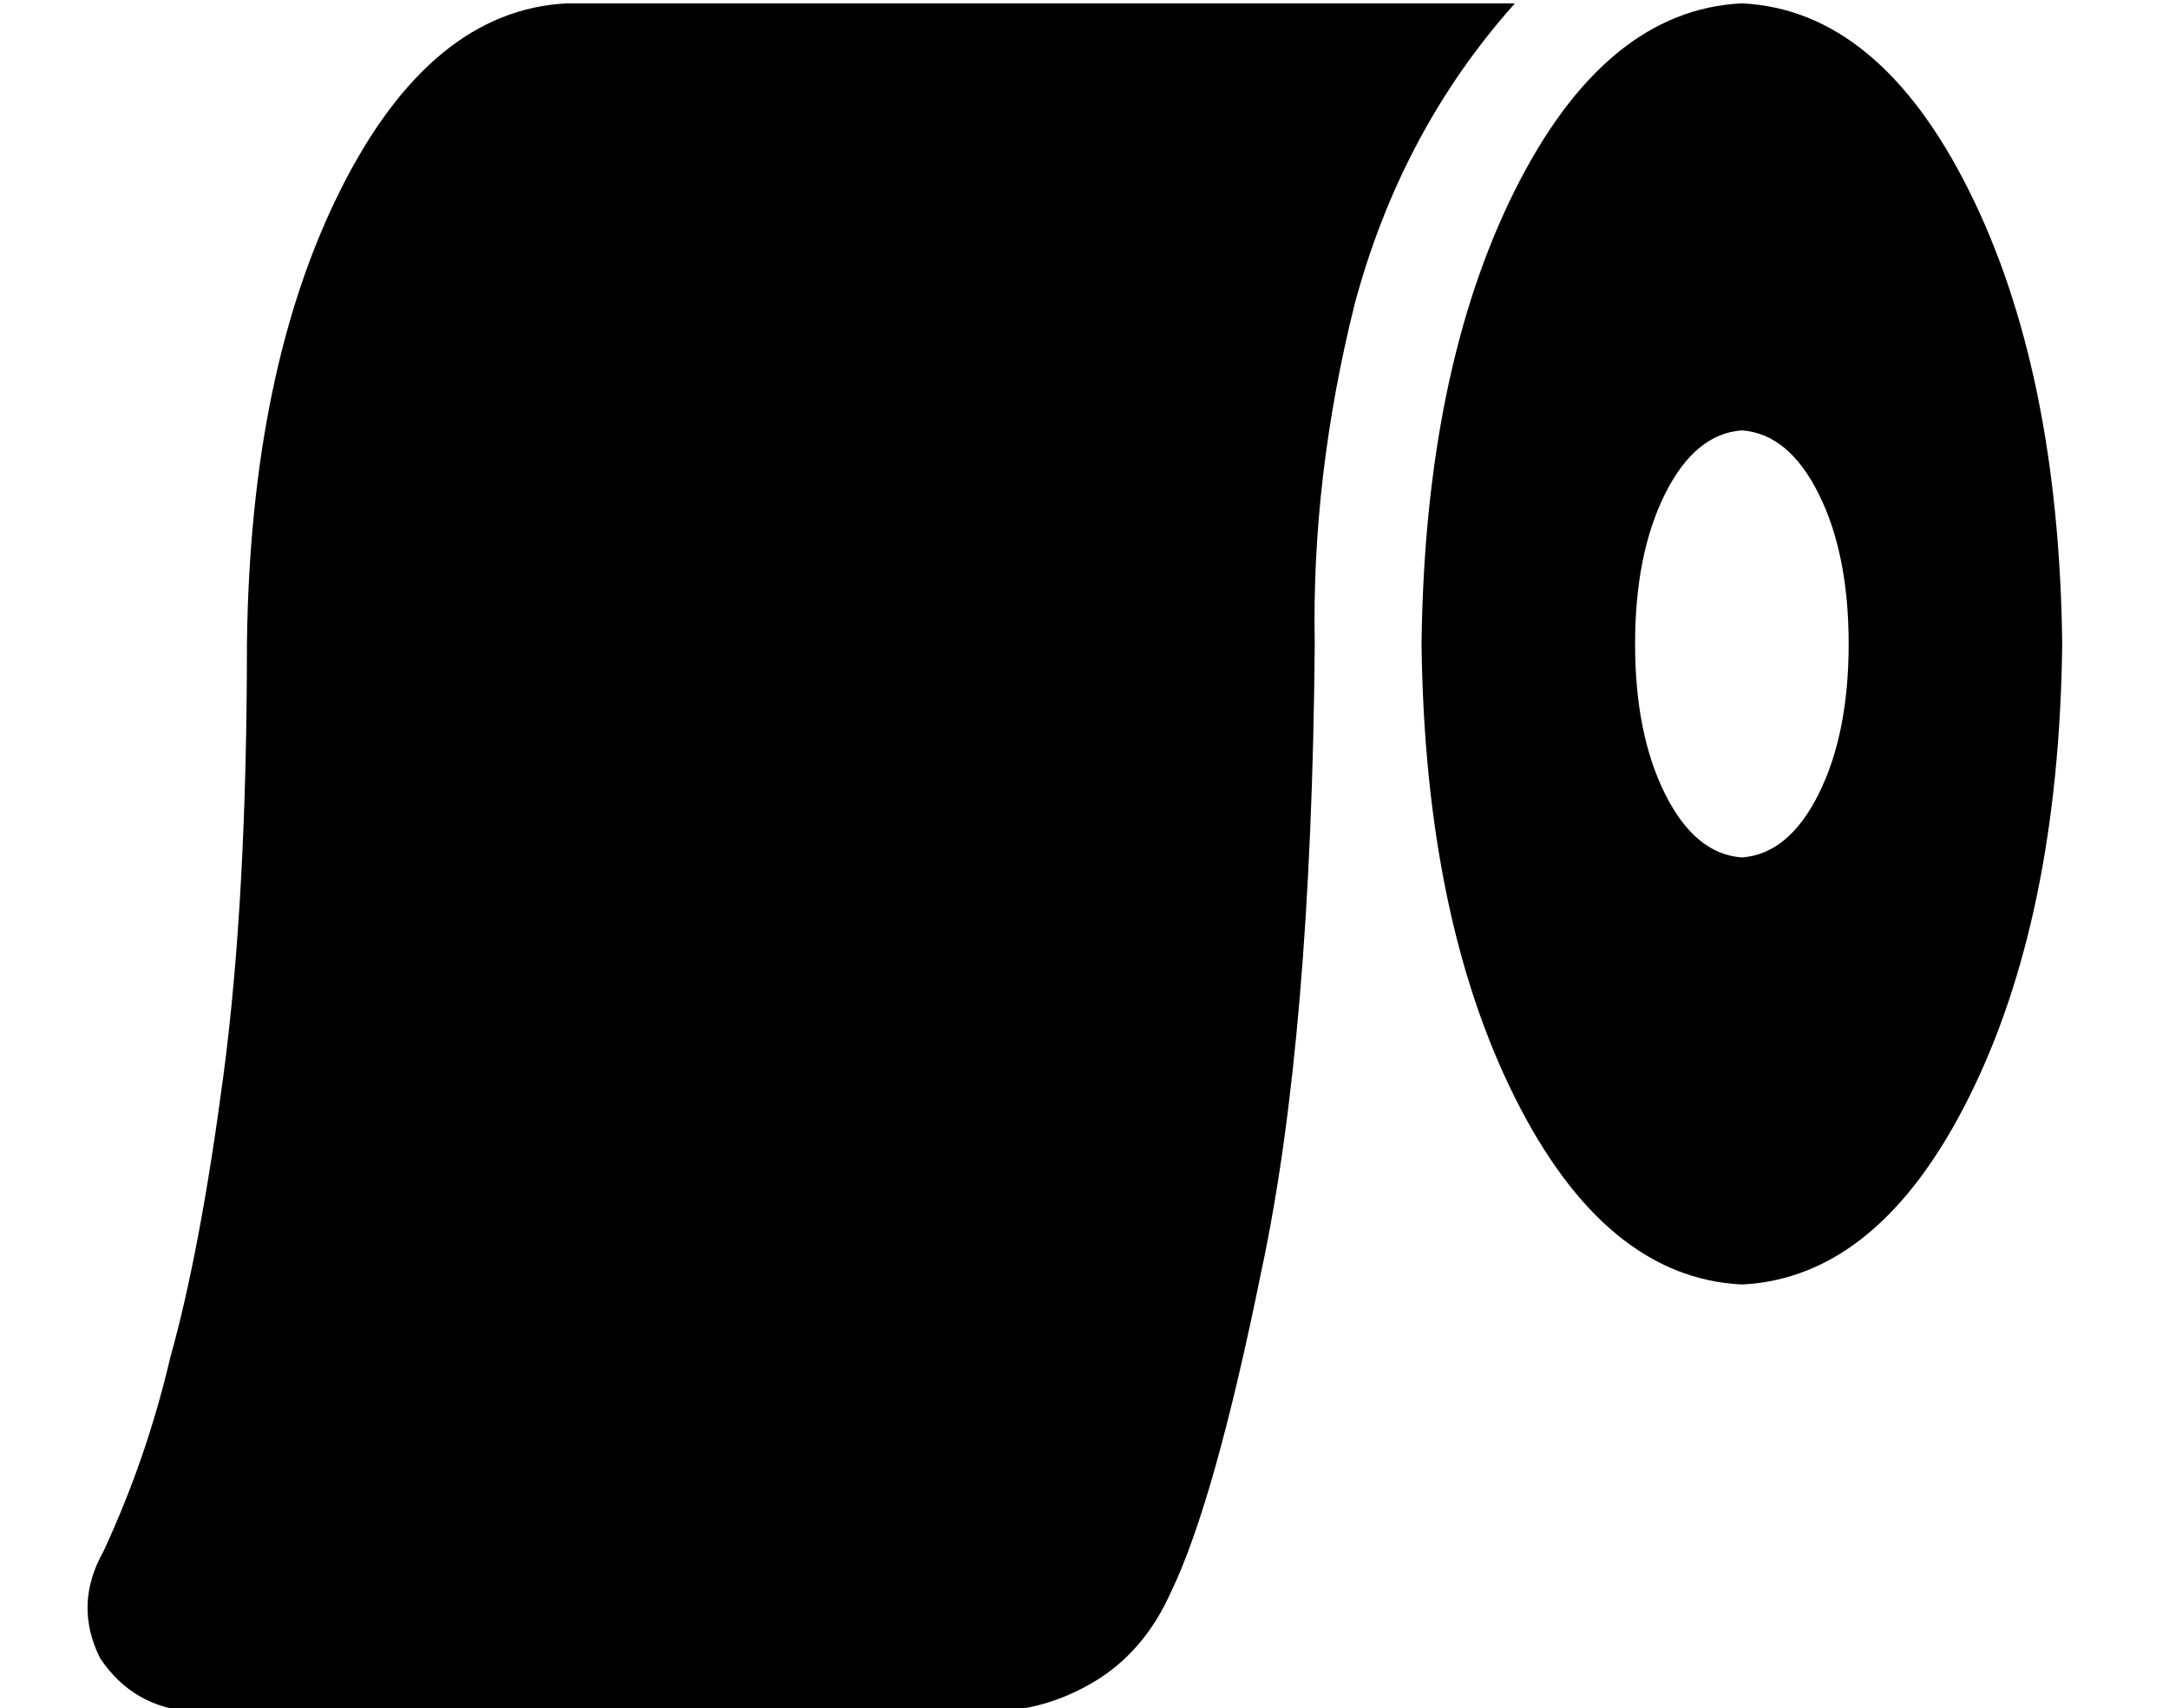 <?xml version="1.0" standalone="no"?>
<!DOCTYPE svg PUBLIC "-//W3C//DTD SVG 1.1//EN" "http://www.w3.org/Graphics/SVG/1.1/DTD/svg11.dtd" >
<svg xmlns="http://www.w3.org/2000/svg" xmlns:xlink="http://www.w3.org/1999/xlink" version="1.1" viewBox="-10 -40 650 512">
   <path fill="currentColor"
d="M384 153q-1 -50 12 -102v0v0q14 -52 48 -90h-284v0q-41 2 -68 56t-28 136q0 76 -7 129t-16 85q-7 30 -20 58q-9 16 -1 32q10 15 28 16h238v0q17 0 32 -9t23 -27q13 -27 27 -96q15 -70 16 -188v0zM608 153q-1 -82 -28 -136v0v0q-27 -54 -68 -56q-41 2 -68 56t-28 136
q1 82 28 136t68 56q41 -2 68 -56t28 -136v0zM544 153q0 27 -9 45v0v0q-9 18 -23 19q-14 -1 -23 -19t-9 -45t9 -45t23 -19q14 1 23 19t9 45v0z" />
</svg>
